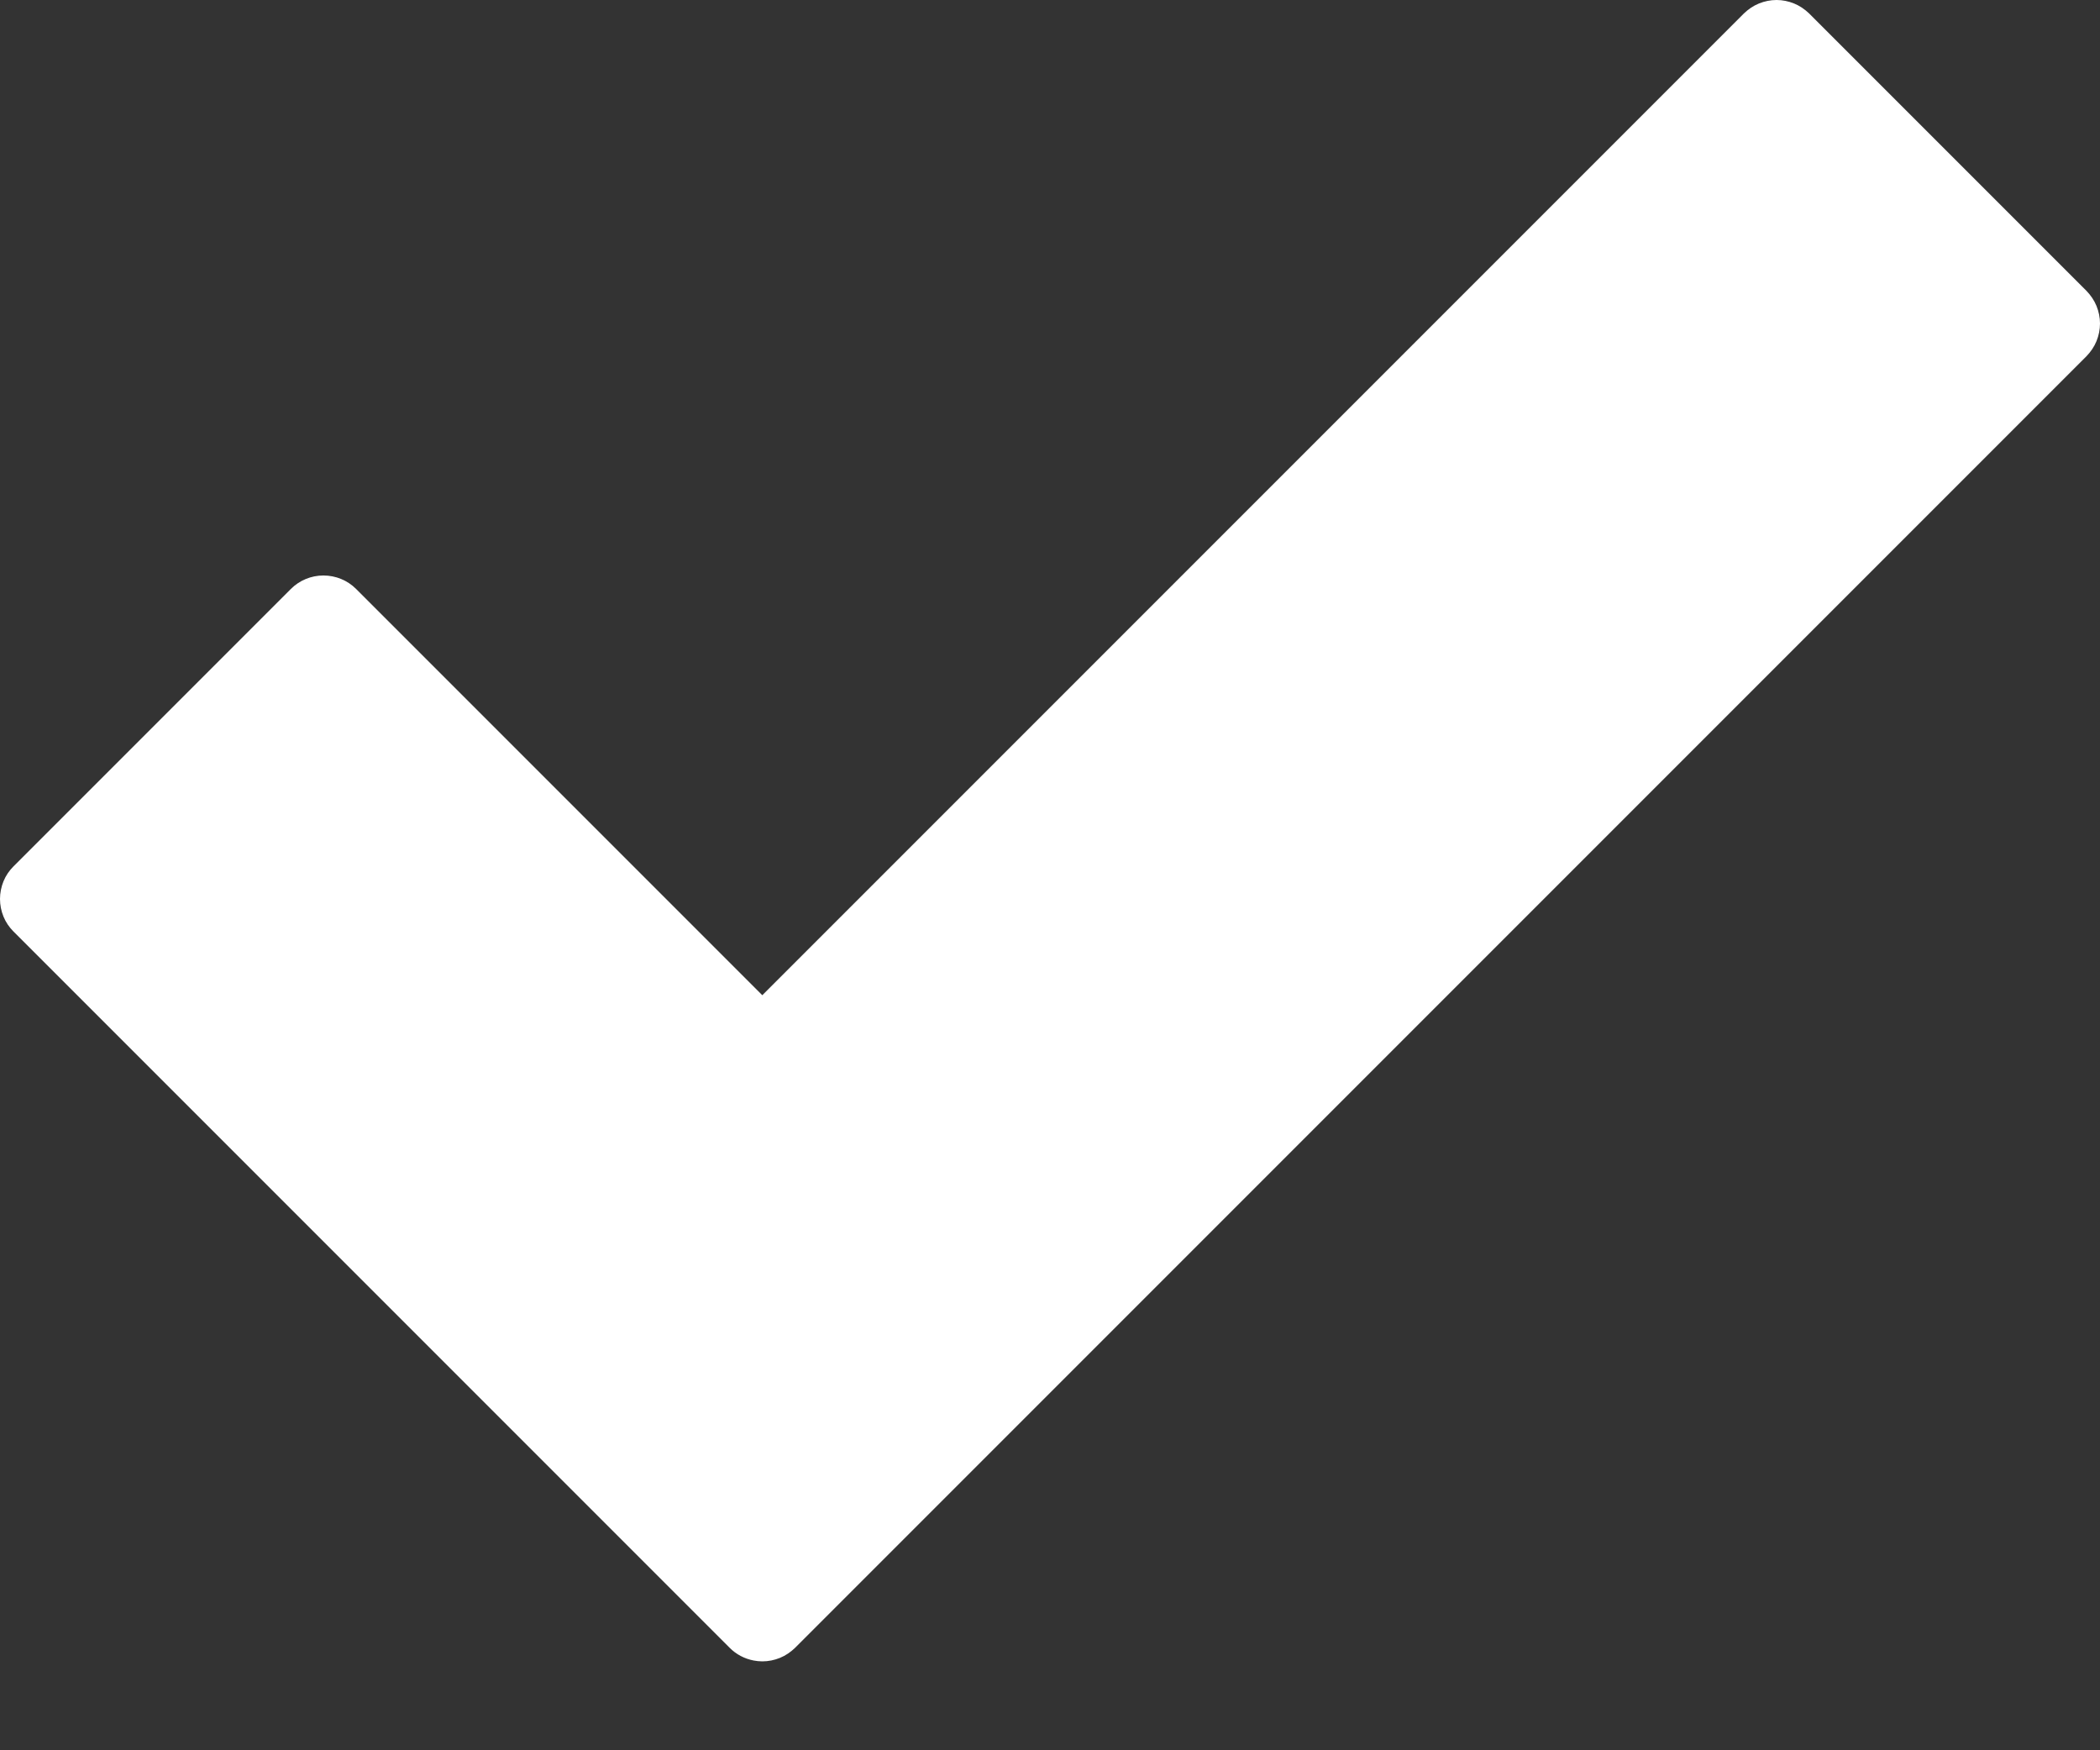 <svg width="12" height="10" viewBox="0 0 12 10" fill="none" xmlns="http://www.w3.org/2000/svg">
<rect x="0" y="0" width="12" height="10" fill="#333333" stroke="none"/>
<path d="M4.356 9.492C4.339 9.492 4.322 9.49 4.306 9.487C4.254 9.477 4.207 9.452 4.17 9.415L0.077 5.322C0.053 5.298 0.033 5.269 0.02 5.237C0.007 5.205 0 5.171 0 5.136C0 5.102 0.007 5.067 0.02 5.035C0.033 5.003 0.053 4.974 0.077 4.95L1.662 3.365C1.712 3.315 1.779 3.288 1.848 3.288C1.918 3.288 1.985 3.315 2.035 3.365L4.356 5.686L9.965 0.077C9.99 0.053 10.019 0.033 10.051 0.02C10.083 0.007 10.117 0 10.152 0C10.186 0 10.22 0.007 10.252 0.02C10.284 0.033 10.313 0.053 10.338 0.077L11.923 1.662C11.947 1.687 11.967 1.716 11.98 1.748C11.993 1.78 12 1.814 12 1.848C12 1.883 11.993 1.917 11.98 1.949C11.967 1.981 11.947 2.01 11.923 2.035L4.543 9.415C4.518 9.439 4.489 9.459 4.457 9.472C4.425 9.485 4.391 9.492 4.356 9.492Z" fill="white"/>
</svg>
